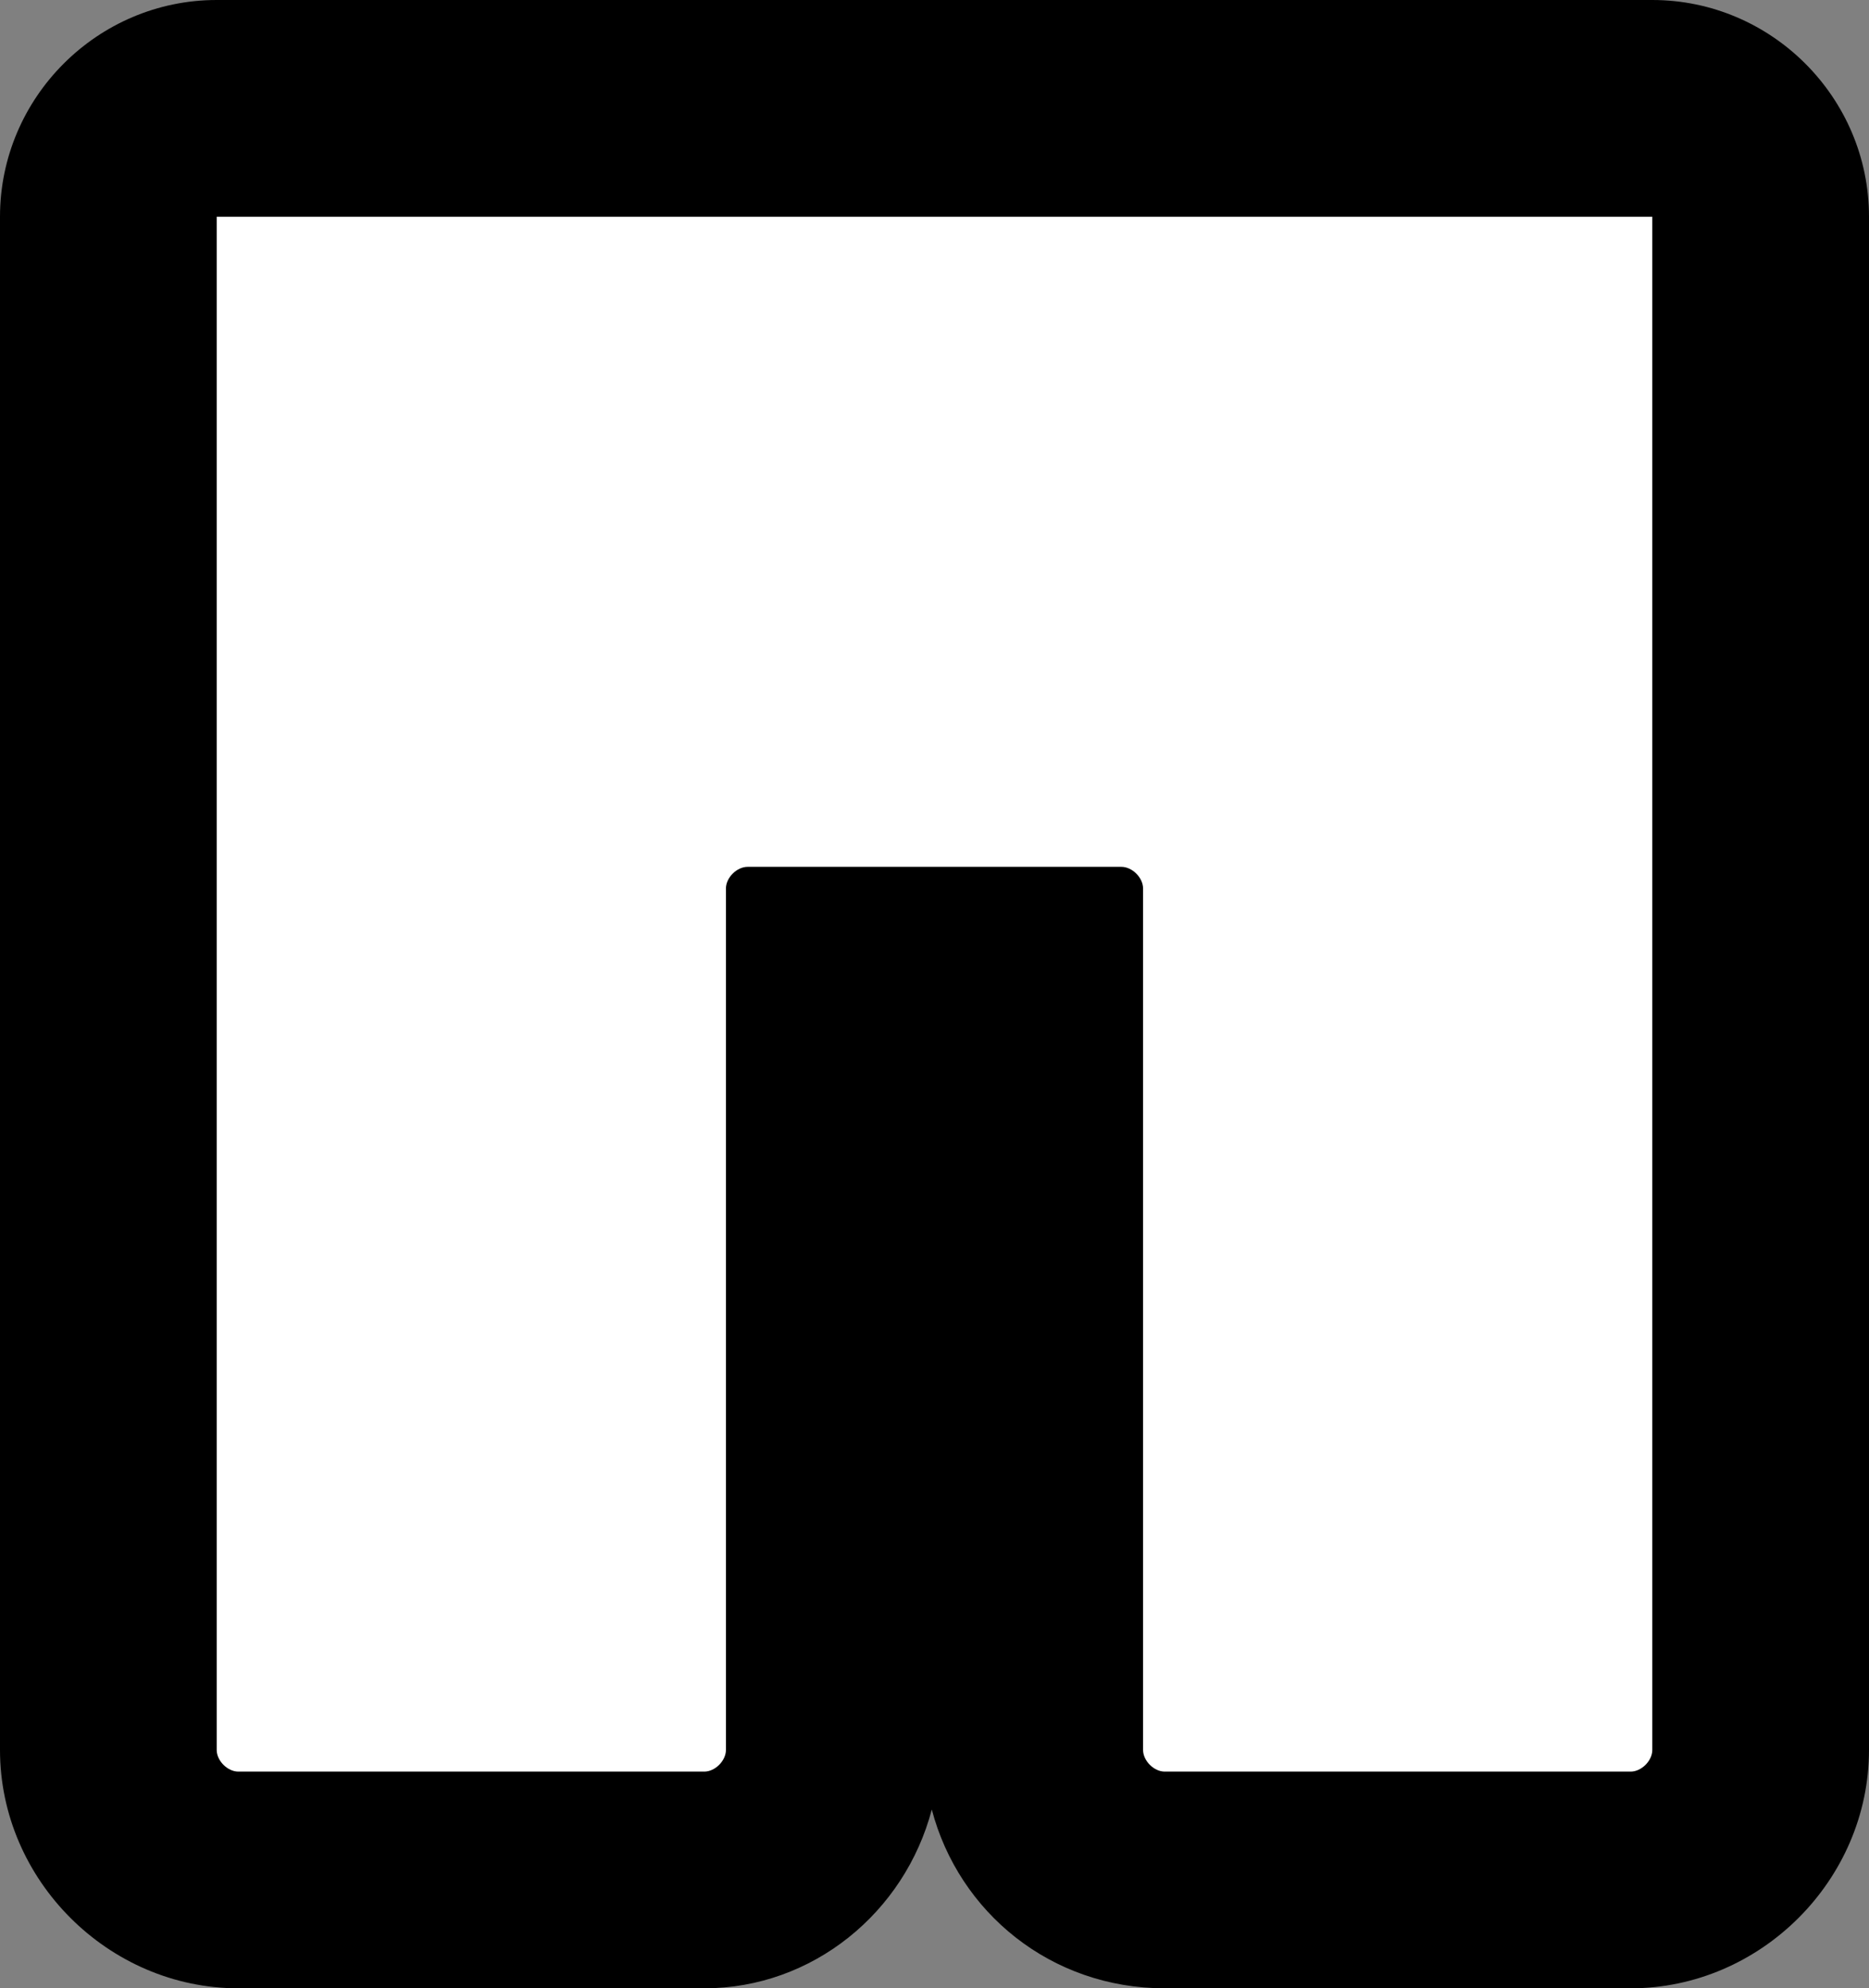 <?xml version="1.0" encoding="UTF-8"?>
<svg id="Layer_2" data-name="Layer 2" xmlns="http://www.w3.org/2000/svg" viewBox="0 0 34.5 36.7">
  <rect x="0" y="0" width="34.5" height="36.7" fill="#808080" stroke="none"/>
  <defs>
    <style>
      .cls-1 {
        fill: #fff;
      }
    </style>
  </defs>
  <path class="cls-1" d="m21.5,34.7c-1.3,0-2.4-1.1-2.4-2.4v-14.3h-3.7v14.3c0,1.3-1.1,2.4-2.4,2.4H4.4c-1.3,0-2.4-1.1-2.4-2.4V4c0-1.1.9-2,2-2h26.5c1.1,0,2,.9,2,2v28.3c0,1.3-1.1,2.4-2.4,2.4,0,0-8.6,0-8.6,0Z"/>
  <path d="m30.5,4v28.3c0,.2-.2.4-.4.4h-8.6c-.2,0-.4-.2-.4-.4v-15.9c0-.2-.2-.4-.4-.4h-6.9c-.2,0-.4.2-.4.4v15.9c0,.2-.2.4-.4.4H4.4c-.2,0-.4-.2-.4-.4V4h26.5m0-4H4C1.8,0,0,1.8,0,4v28.3c0,2.4,2,4.4,4.4,4.4h8.6c2,0,3.7-1.4,4.2-3.3.5,1.9,2.2,3.3,4.3,3.3h8.6c2.4,0,4.4-2,4.4-4.4V4c0-2.2-1.8-4-4-4h0Z"/>
</svg>